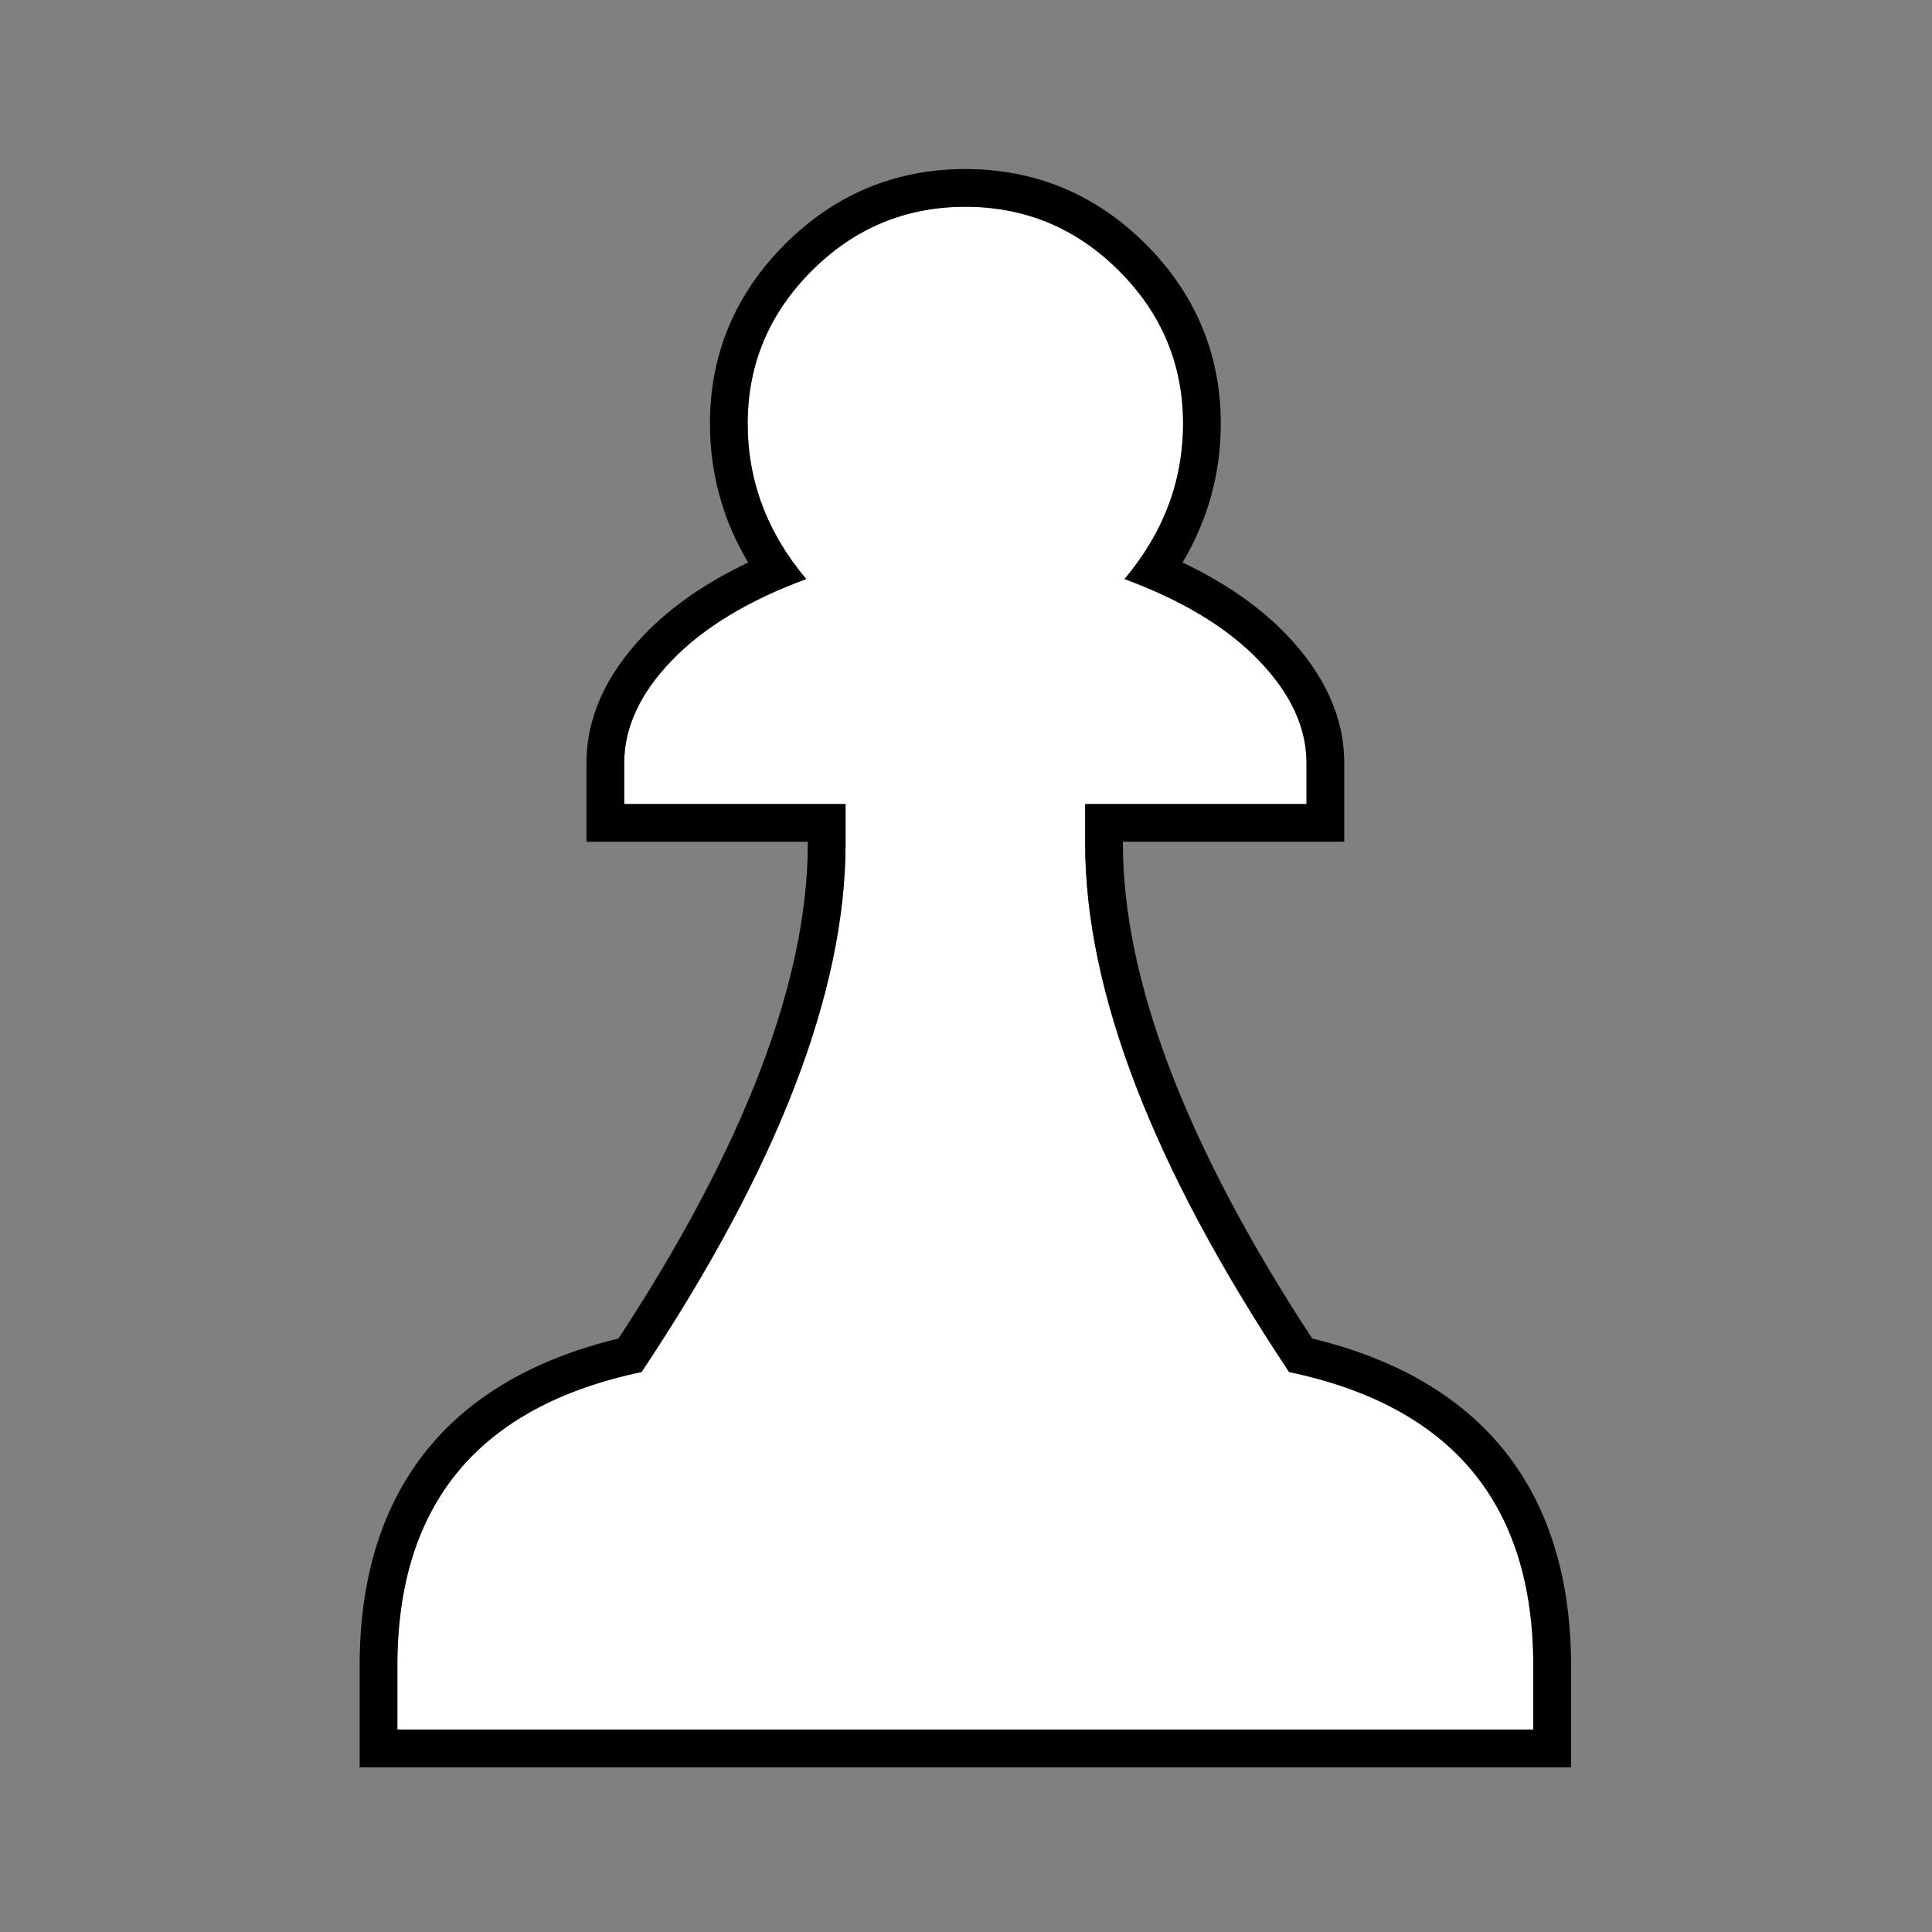 <?xml version="1.0" encoding="utf-8"?>
<!-- Generator: Adobe Illustrator 16.0.0, SVG Export Plug-In . SVG Version: 6.00 Build 0)  -->
<!DOCTYPE svg PUBLIC "-//W3C//DTD SVG 1.1//EN" "http://www.w3.org/Graphics/SVG/1.1/DTD/svg11.dtd">
<svg version="1.1" id="Layer_1" xmlns="http://www.w3.org/2000/svg" xmlns:xlink="http://www.w3.org/1999/xlink" x="0px" y="0px"
	 width="256px" height="256px" viewBox="0 0 256 256" enable-background="new 0 0 256 256" xml:space="preserve">
<rect x="0" y="0" width="256" height="256" fill="#808080" stroke="none"/>
<g>
	<path fill="#FFFFFF" d="M52.655,229.188v-8.482c0-21.41,10.786-34.377,32.358-38.904c18.018-27.062,27.028-50.416,27.028-70.05
		v-5.213h-29.33v-5.451c0-4.686,2.1-9.212,6.303-13.574c4.199-4.362,10.137-7.958,17.814-10.787
		c-5.172-6.141-7.757-13.007-7.757-20.604c0-7.835,2.829-14.584,8.484-20.239c5.655-5.655,12.444-8.483,20.36-8.483
		c7.919,0,14.706,2.829,20.362,8.483c5.654,5.655,8.484,12.403,8.484,20.239c0,7.596-2.592,14.462-7.76,20.604
		c7.68,2.829,13.615,6.424,17.812,10.787c4.199,4.362,6.305,8.888,6.305,13.574v5.451h-29.33v5.213
		c0,19.634,9.01,42.985,27.025,70.05c21.574,4.527,32.357,17.494,32.357,38.904v8.482H52.655z"/>
	<path d="M127.915,27.4c7.919,0,14.706,2.829,20.362,8.483c5.654,5.655,8.484,12.403,8.484,20.239c0,7.596-2.592,14.462-7.76,20.604
		c7.68,2.829,13.615,6.424,17.812,10.787c4.199,4.362,6.305,8.888,6.305,13.574v5.451h-29.33v5.213
		c0,19.634,9.01,42.985,27.025,70.05c21.574,4.527,32.357,17.494,32.357,38.904v8.482H52.655v-8.482
		c0-21.41,10.786-34.377,32.358-38.904c18.018-27.062,27.028-50.416,27.028-70.05v-5.213h-29.33v-5.451
		c0-4.686,2.1-9.212,6.303-13.574c4.199-4.362,10.137-7.958,17.814-10.787c-5.172-6.141-7.757-13.007-7.757-20.604
		c0-7.835,2.829-14.584,8.484-20.239C113.21,30.228,119.999,27.4,127.915,27.4 M127.915,22.4c-9.255,0-17.295,3.347-23.896,9.947
		c-6.602,6.602-9.949,14.601-9.949,23.775c0,6.596,1.7,12.765,5.064,18.413c-5.598,2.663-10.198,5.849-13.723,9.511
		c-5.109,5.302-7.701,11.036-7.701,17.041v5.451v5h5h24.33v0.213c0,18.146-8.439,40.213-25.09,65.614
		c-10.877,2.618-19.298,7.443-25.05,14.359c-6.135,7.376-9.246,17.126-9.246,28.98v8.482v5h5h150.517h5v-5v-8.482
		c0-11.854-3.11-21.605-9.244-28.98c-5.752-6.916-14.173-11.741-25.051-14.359c-16.649-25.403-25.088-47.471-25.088-65.614v-0.213
		h24.33h5v-5v-5.451c0-5.999-2.592-11.732-7.703-17.042c-3.523-3.663-8.123-6.849-13.722-9.512
		c3.366-5.651,5.067-11.82,5.067-18.412c0-9.173-3.348-17.172-9.948-23.774C145.209,25.747,137.169,22.4,127.915,22.4L127.915,22.4z
		"/>
</g>
</svg>

